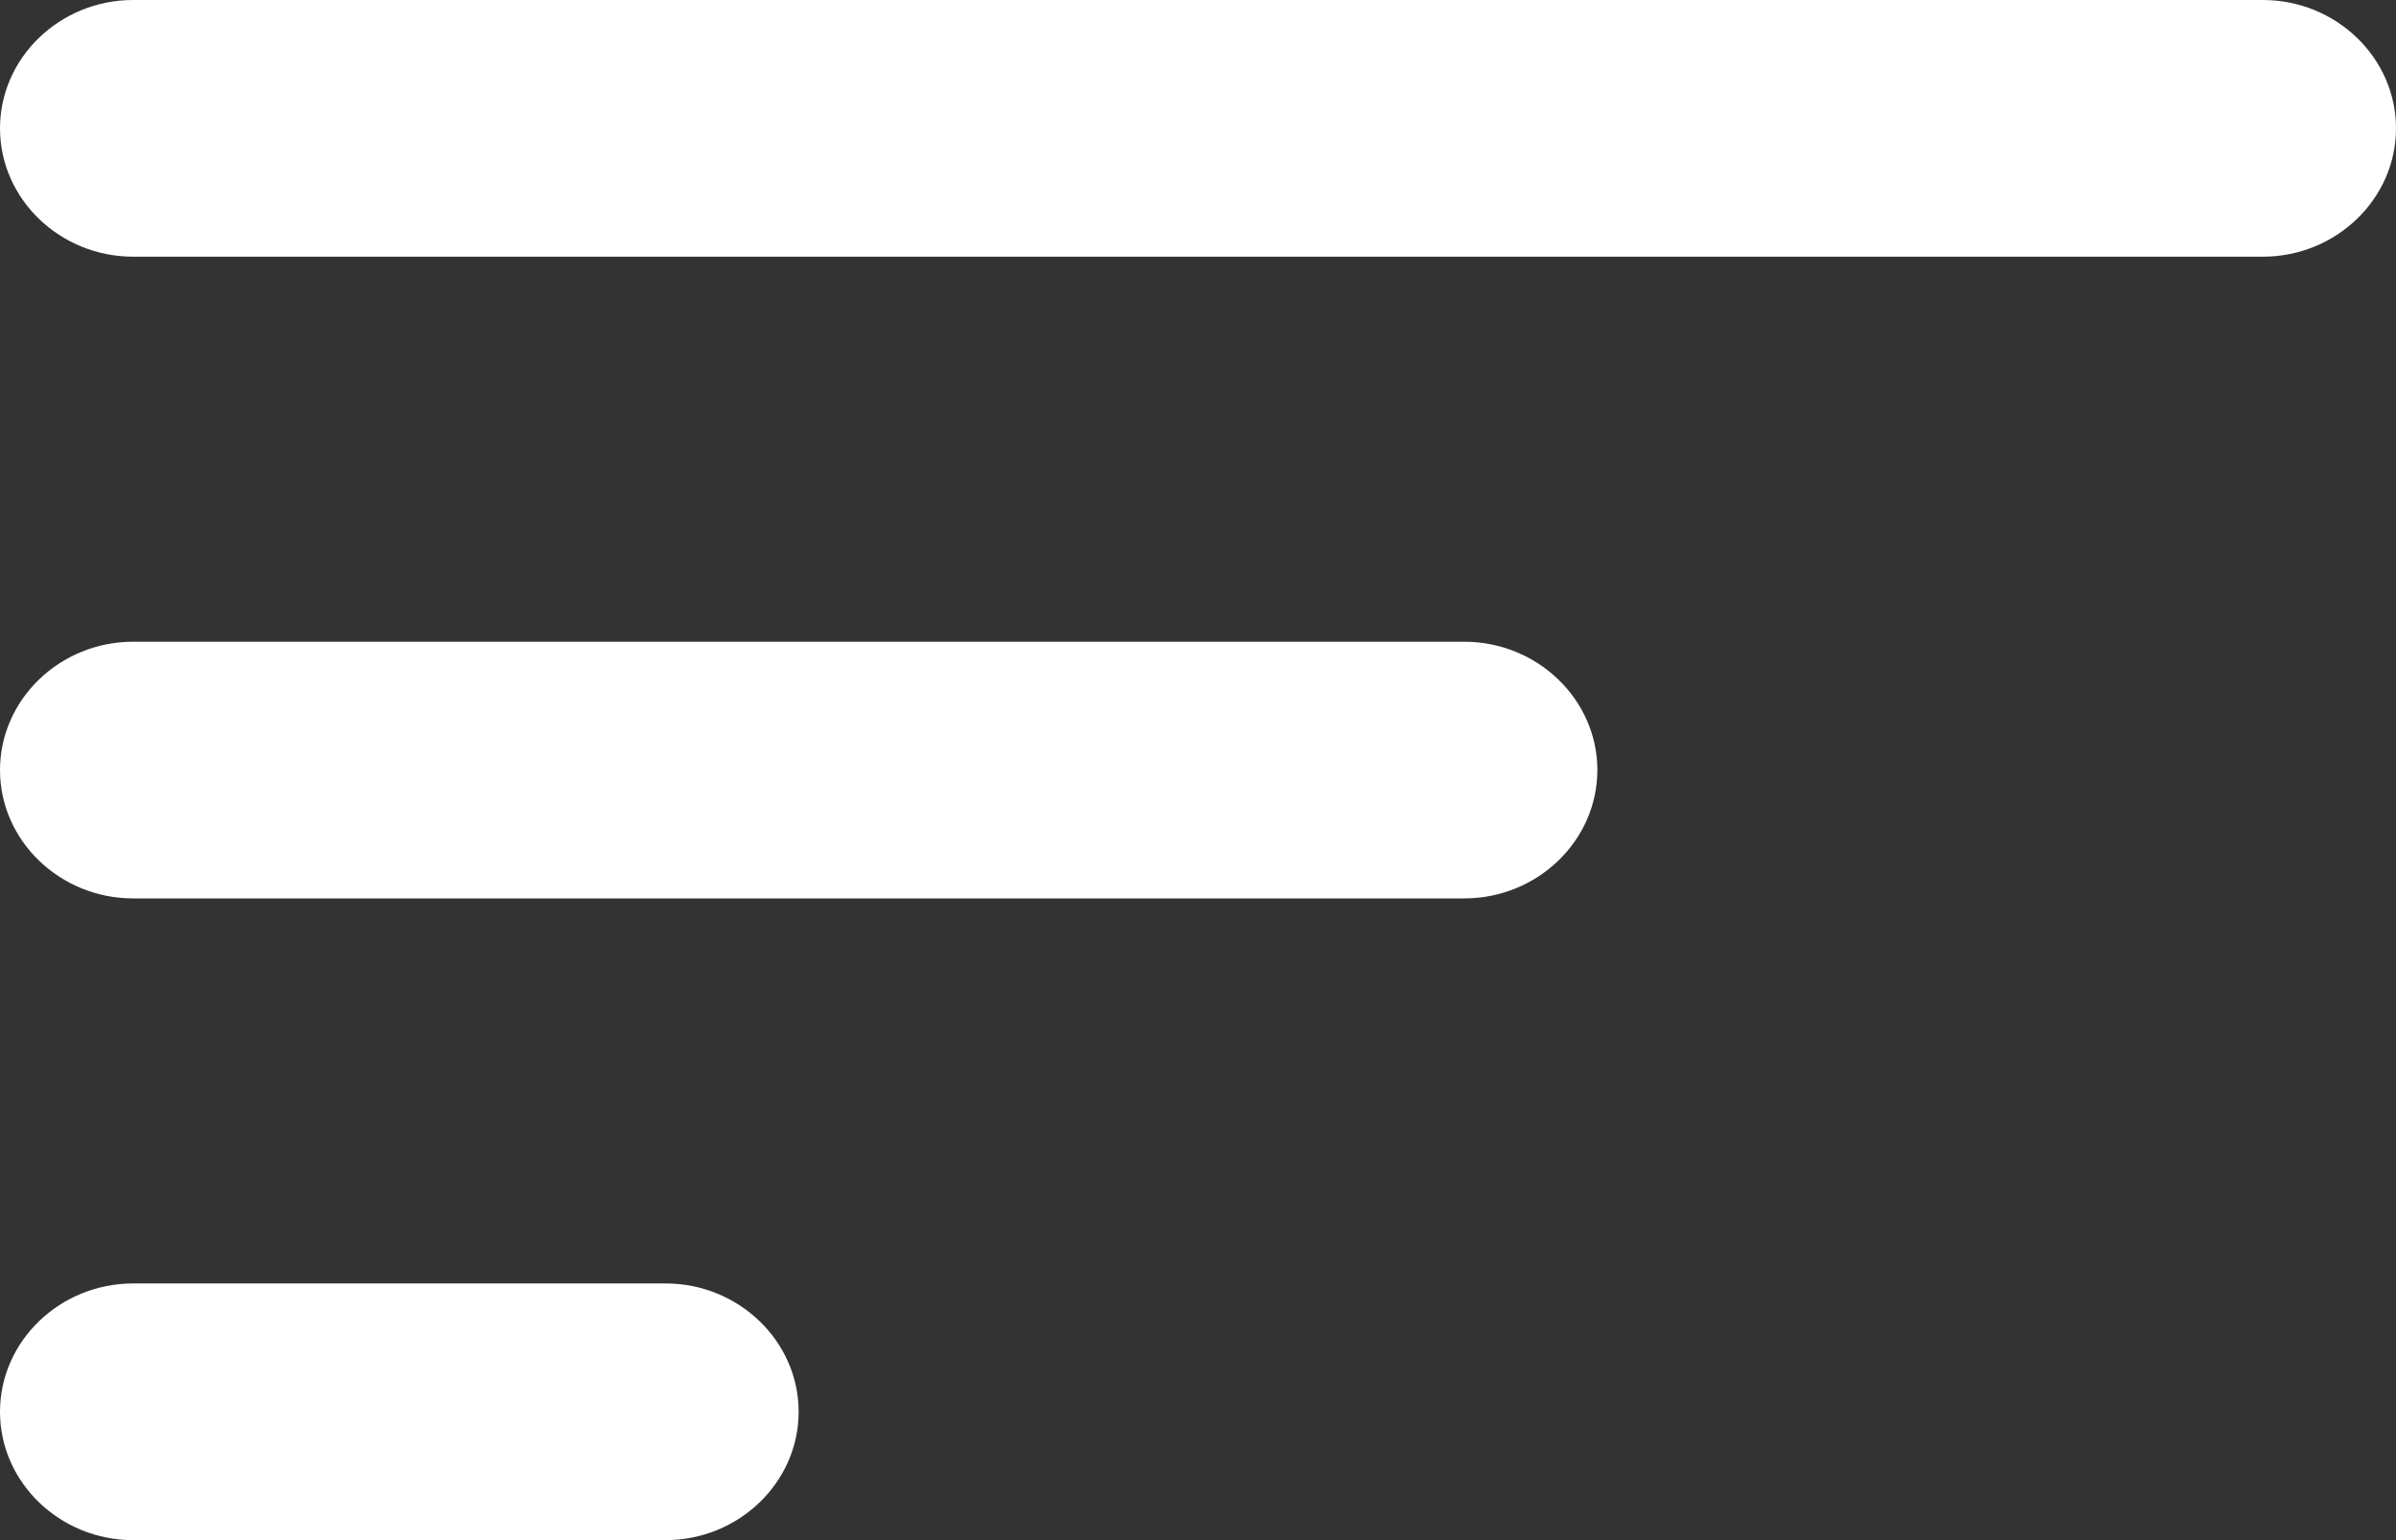 <svg width="28" height="18" viewBox="0 0 28 18" fill="none" xmlns="http://www.w3.org/2000/svg">
<rect x="0" y="0" width="28" height="18" fill="#333333" stroke="none"/>
<path d="M1.556 18H7.778C8.633 18 9.333 17.325 9.333 16.5C9.333 15.675 8.633 15 7.778 15H1.556C0.7 15 0 15.675 0 16.5C0 17.325 0.7 18 1.556 18ZM0 1.5C0 2.325 0.7 3 1.556 3H26.444C27.3 3 28 2.325 28 1.5C28 0.675 27.3 0 26.444 0H1.556C0.7 0 0 0.675 0 1.5ZM1.556 10.5H17.111C17.967 10.5 18.667 9.825 18.667 9C18.667 8.175 17.967 7.5 17.111 7.5H1.556C0.7 7.5 0 8.175 0 9C0 9.825 0.7 10.5 1.556 10.5Z" fill="white"/>
</svg>
